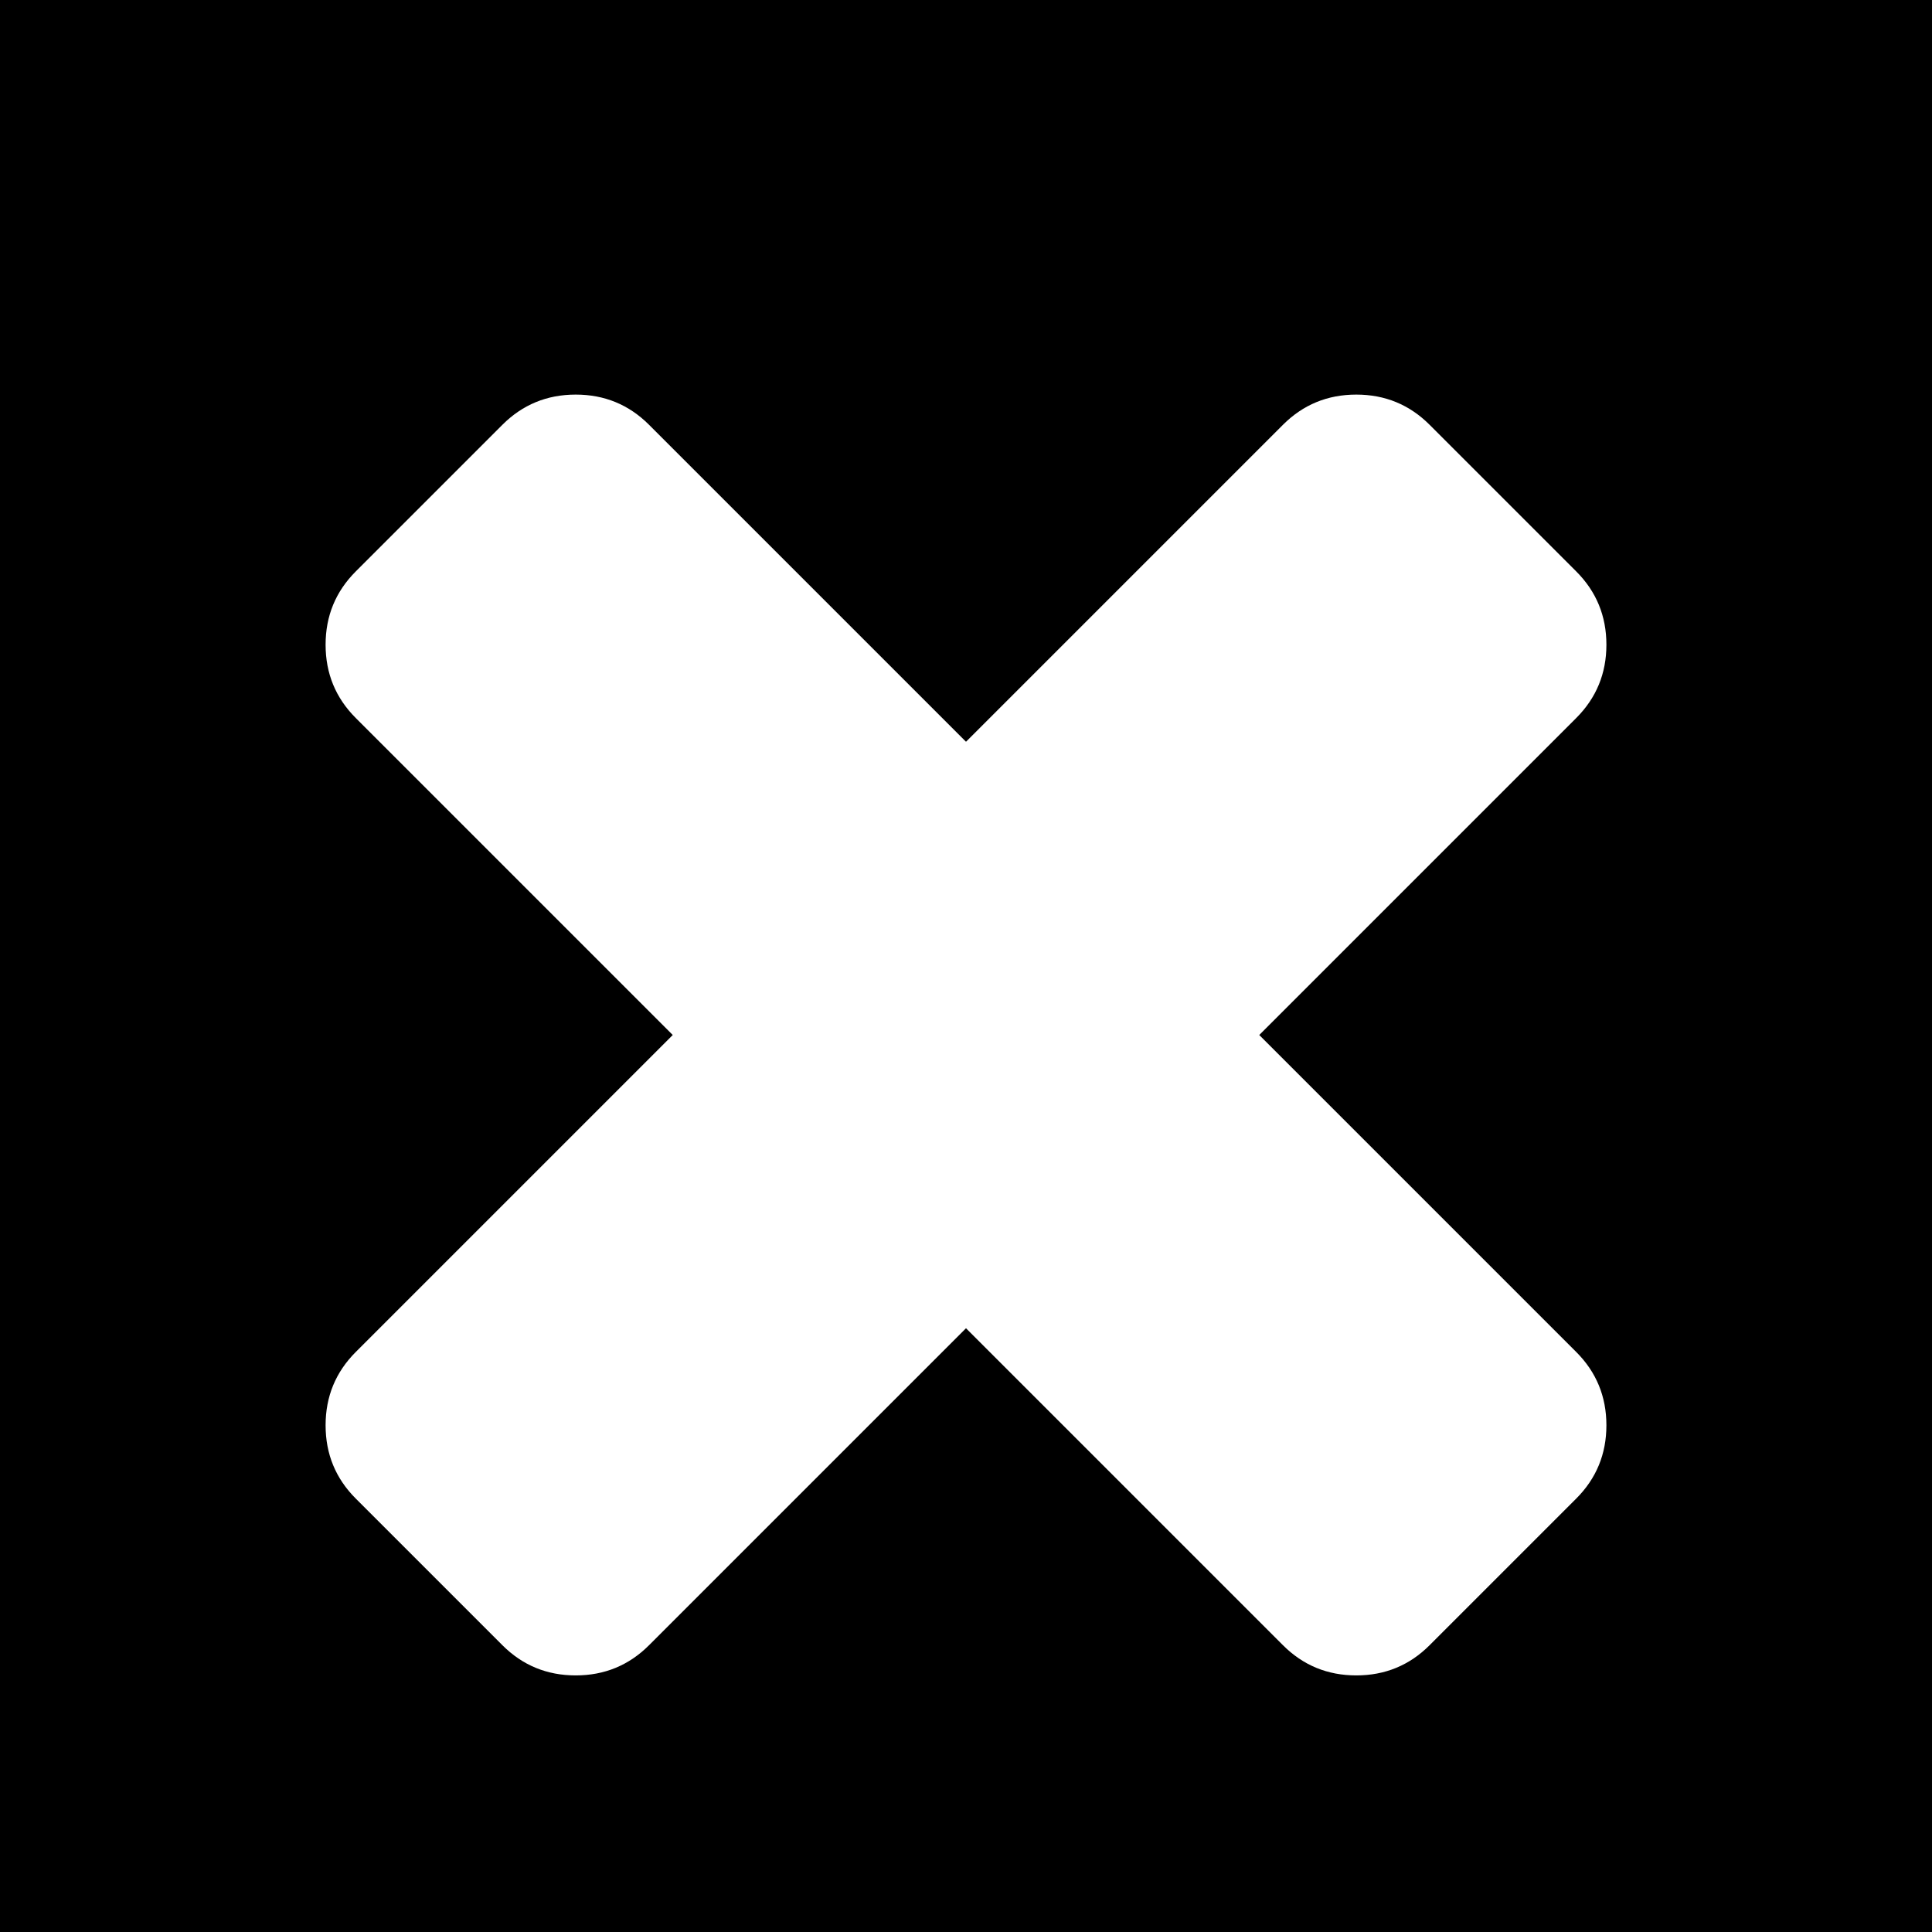 <?xml version="1.0" encoding="utf-8"?>
<!-- Generator: Adobe Illustrator 16.0.0, SVG Export Plug-In . SVG Version: 6.00 Build 0)  -->
<!DOCTYPE svg PUBLIC "-//W3C//DTD SVG 1.1//EN" "http://www.w3.org/Graphics/SVG/1.1/DTD/svg11.dtd">
<svg version="1.1" id="Laag_1" xmlns="http://www.w3.org/2000/svg" xmlns:xlink="http://www.w3.org/1999/xlink" x="0px" y="0px"
	 width="1792px" height="1792px" viewBox="0 0 1792 1792" enable-background="new 0 0 1792 1792" xml:space="preserve">
<path d="M0-0.001v1792h1792v-1792H0z M1462,1254c18.666,18.666,28,41.334,28,68s-9.334,49.334-28,68l-136,136
	c-18.668,18.666-41.334,28-68,28c-26.668,0-49.334-9.334-68-28l-294-294l-294,294c-18.668,18.666-41.334,28-68,28
	c-26.668,0-49.334-9.334-68-28l-136-136c-18.668-18.666-28-41.334-28-68s9.332-49.334,28-68l294-294l-294-294
	c-18.668-18.666-28-41.333-28-68c0-26.666,9.332-49.333,28-68l136-136c18.666-18.666,41.332-28,68-28c26.666,0,49.332,9.334,68,28
	l294,294l294-294c18.666-18.666,41.332-28,68-28c26.666,0,49.332,9.334,68,28l136,136c18.666,18.667,28,41.334,28,68
	c0,26.667-9.334,49.334-28,68l-294,294L1462,1254z"/>
</svg>
